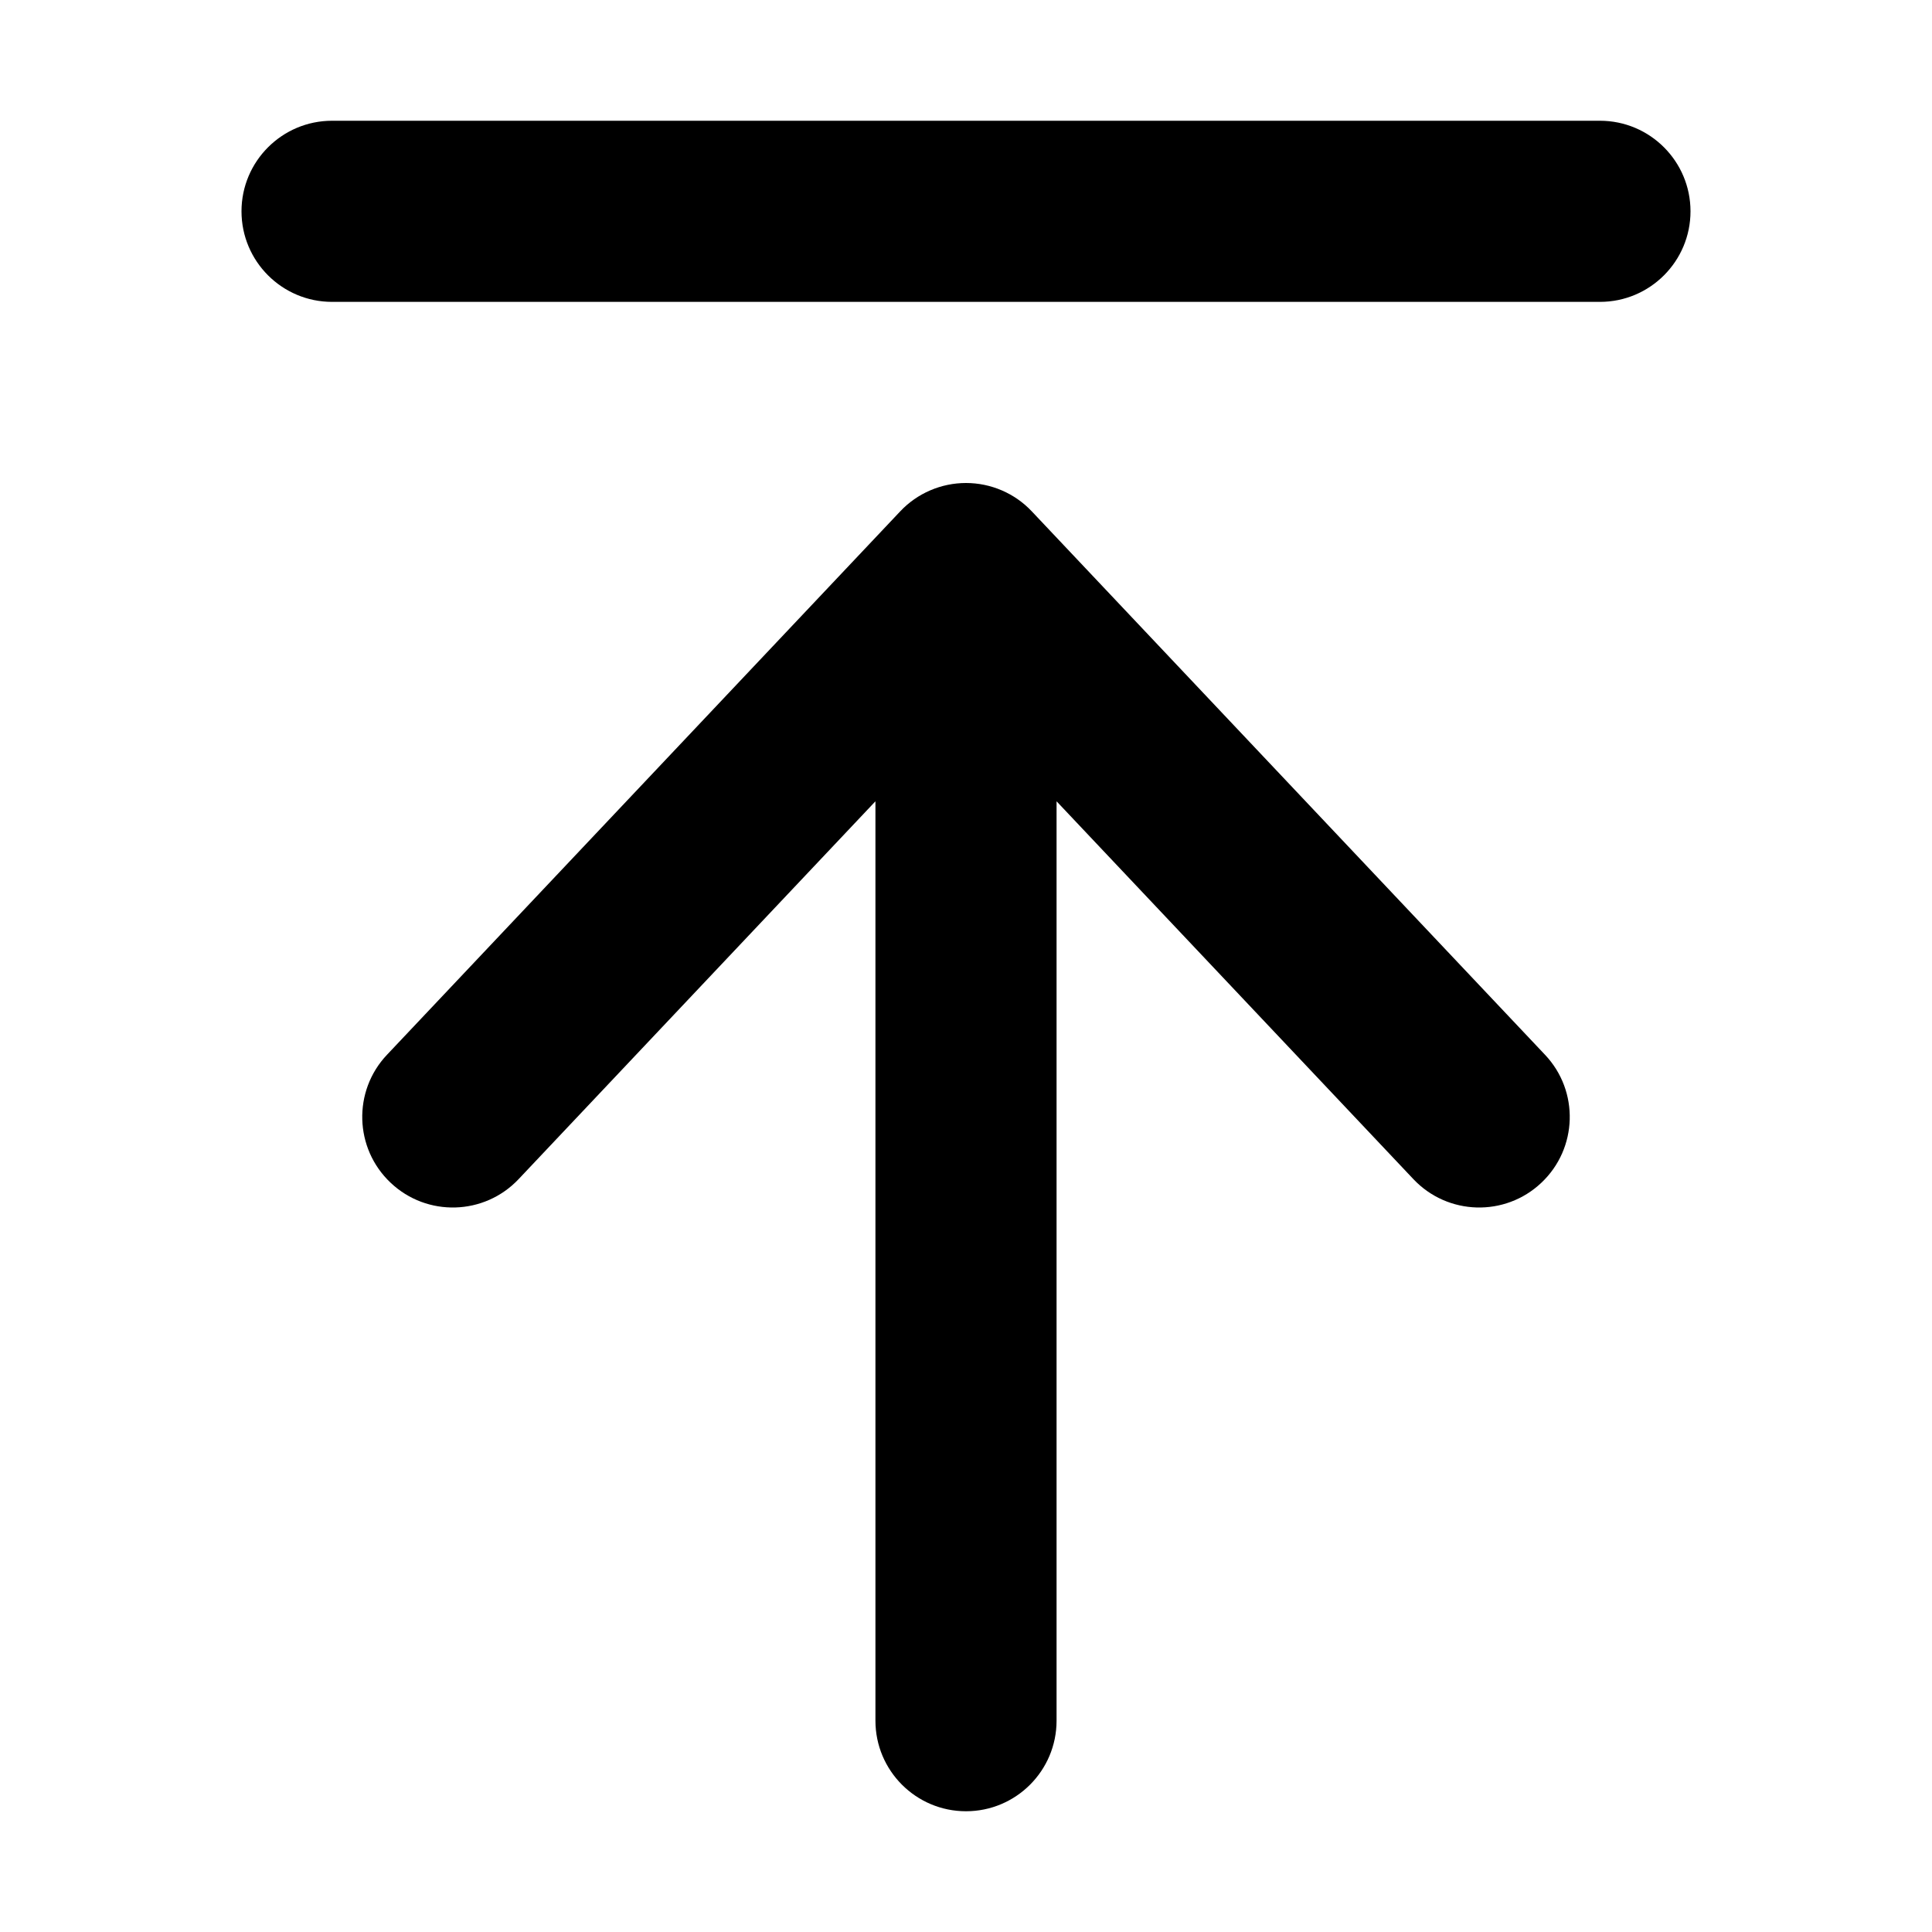 <svg viewBox="0 0 16 16" width="16" height="16" fill="currentColor" xmlns="http://www.w3.org/2000/svg">
 <g transform="translate(2, 1)">
  <path d="M0.75 1.5C0.336 1.5 0 1.164 0 0.75C0 0.336 0.336 0 0.75 0L11.25 0C11.664 0 12 0.336 12 0.75C12 1.164 11.664 1.5 11.25 1.5L0.75 1.5Z" fill-rule="NONZERO"></path>
  <path d="M1.235 8.795C1.536 9.08 2.011 9.066 2.295 8.765L5.25 5.636L5.25 13.25C5.25 13.664 5.586 14 6 14C6.414 14 6.75 13.664 6.75 13.25L6.75 5.636L9.705 8.765C9.989 9.066 10.464 9.08 10.765 8.795C11.066 8.511 11.08 8.036 10.795 7.735L6.545 3.235C6.404 3.085 6.206 3 6 3C5.794 3 5.596 3.085 5.455 3.235L1.205 7.735C0.92 8.036 0.934 8.511 1.235 8.795Z" fill-rule="NONZERO"></path>
 </g>
</svg>
